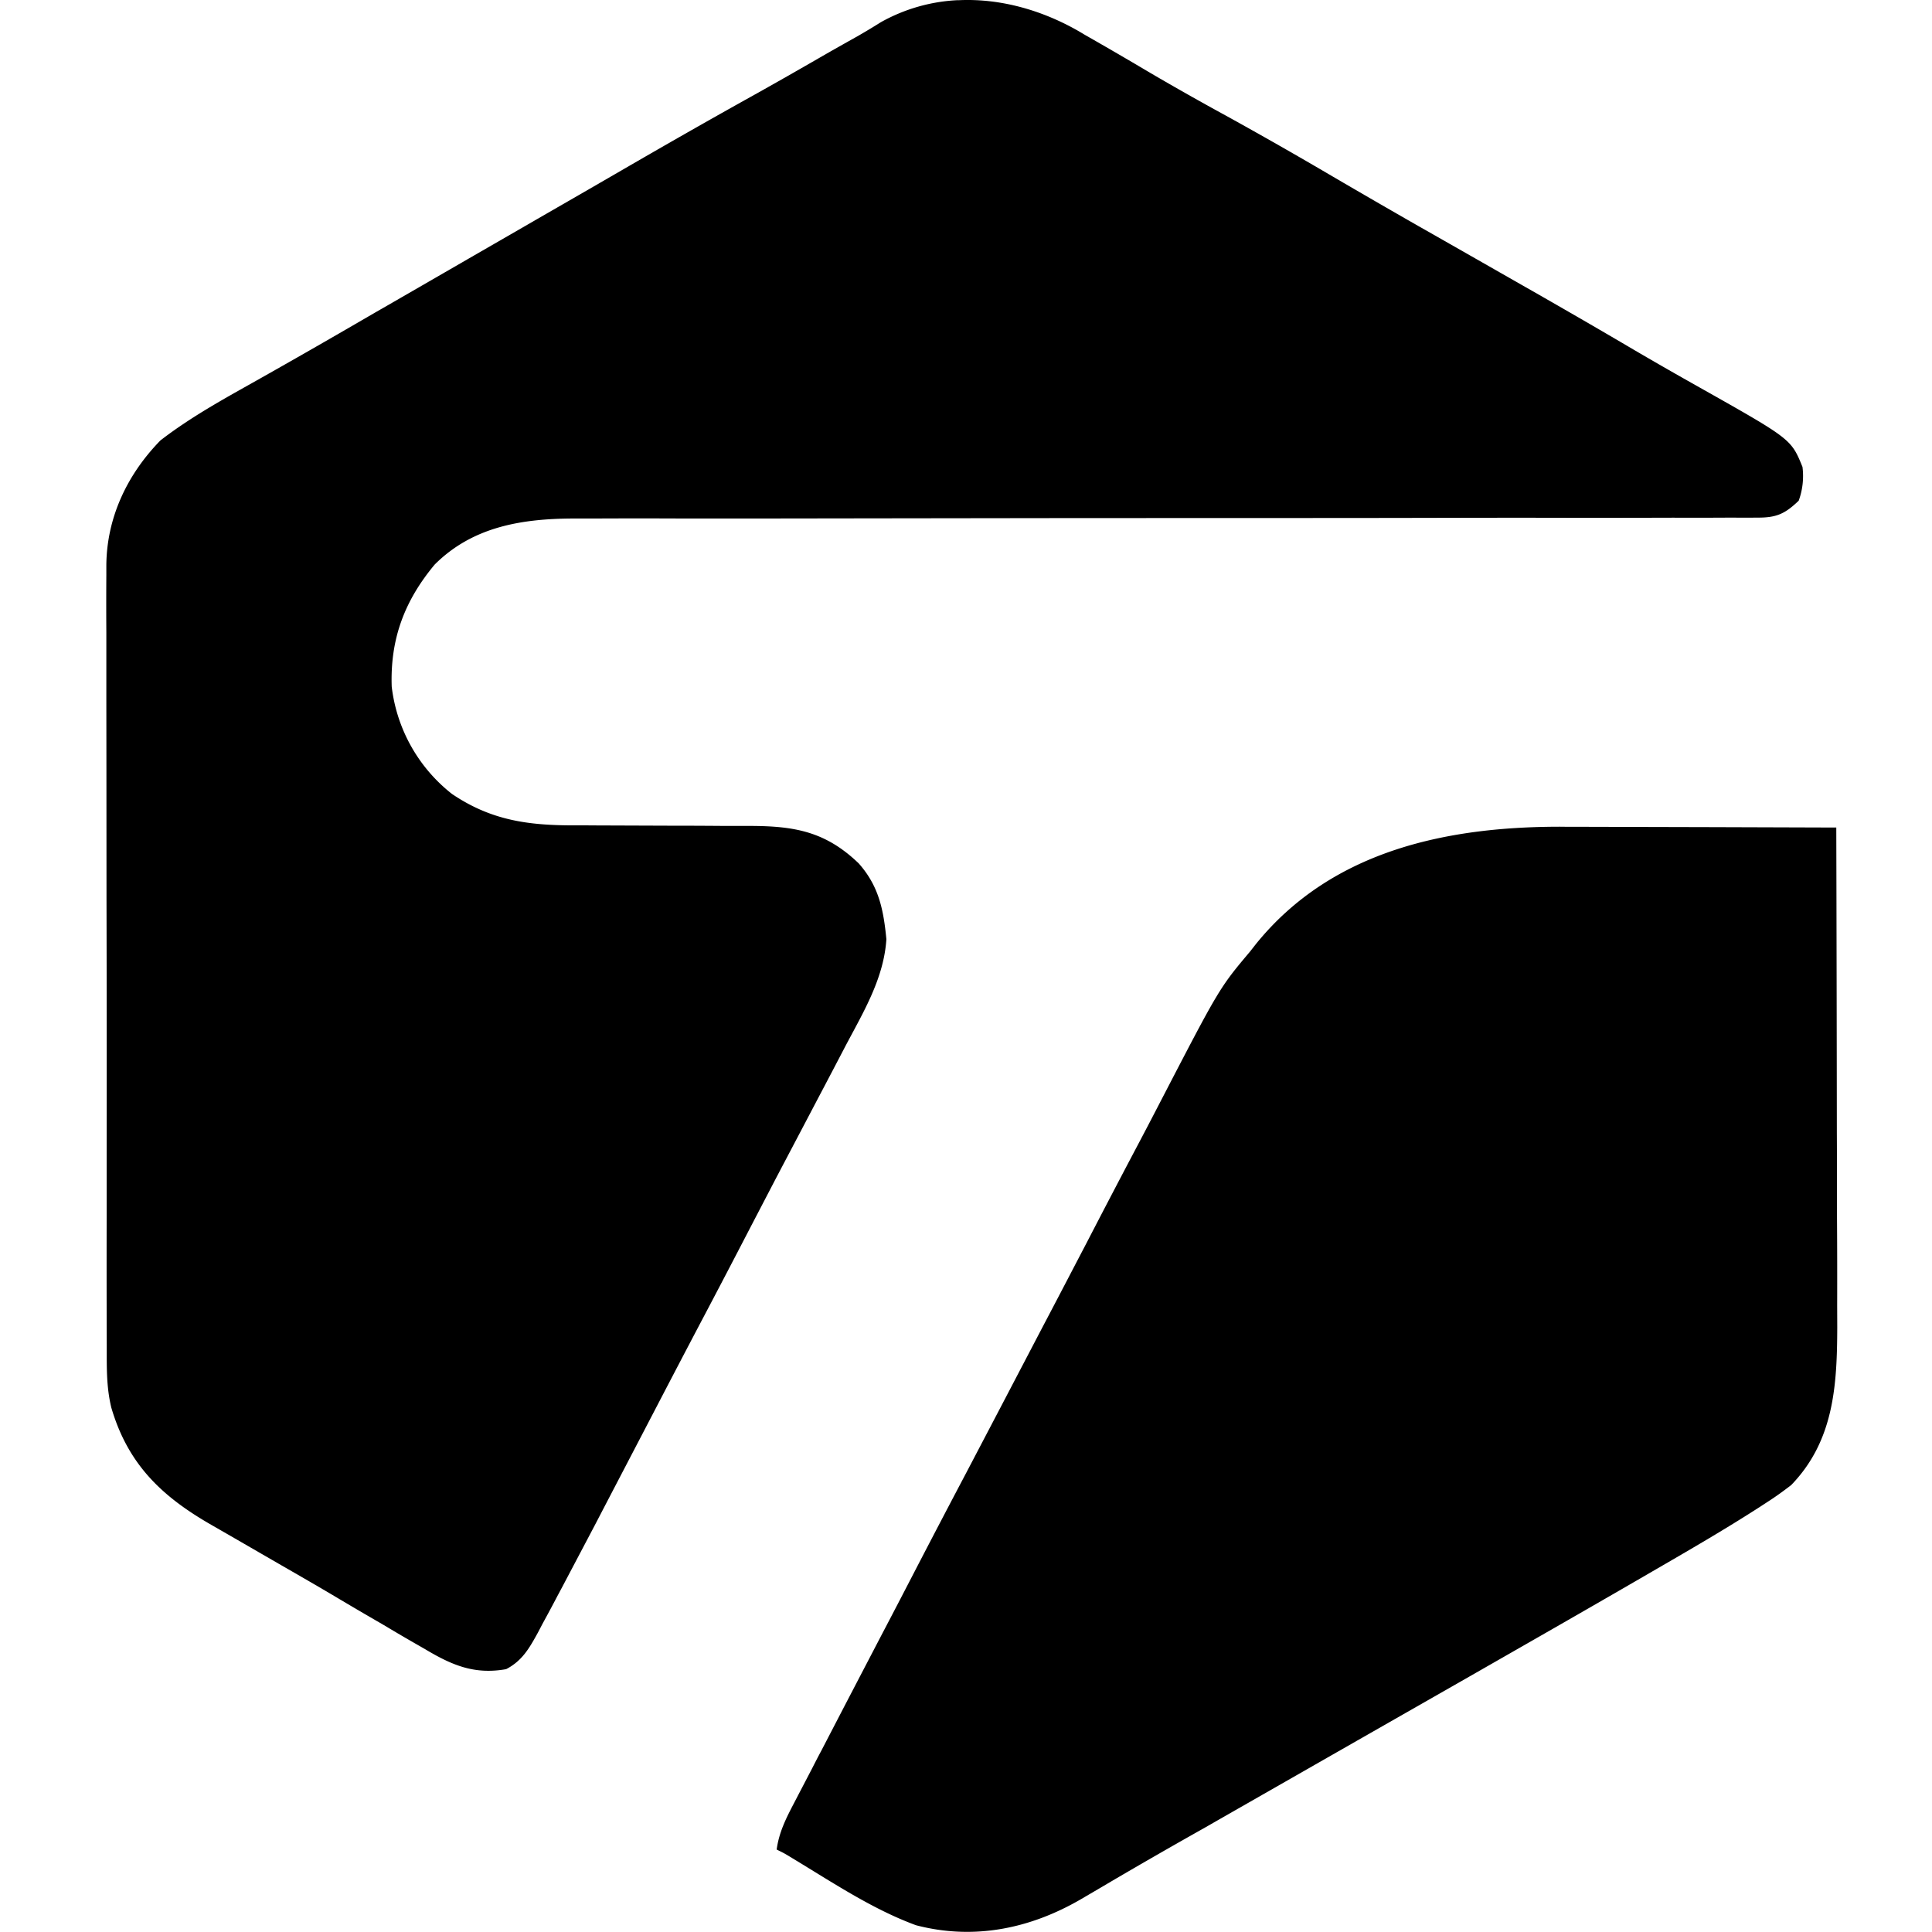 <svg role="img" viewBox="0 0 24 24" xmlns="http://www.w3.org/2000/svg"><title>Tagged</title><path d="M11.899.002a2.162 2.162 0 0 0-.957.274 8.546 8.546 0 0 1-.279.168c-.16.09-.321.18-.48.272-.272.157-.544.312-.818.465-.554.308-1.104.622-1.652.94a444.627 444.627 0 0 1-1.064.614l-.152.088-.607.35-.303.175-.757.437-.15.086-.3.174a107.936 107.936 0 0 1-1.396.796c-.343.193-.68.39-.991.63-.413.423-.667.958-.672 1.55v.12a53.557 53.557 0 0 0 0 .718v.827l.001.879.001 1.567a870.256 870.256 0 0 1 .002 3.283v.704a296.385 296.385 0 0 0 .001 1.587v.131c0 .223.004.432.057.65.207.704.627 1.104 1.25 1.46l.24.138.623.36c.226.13.452.26.676.393a46.114 46.114 0 0 0 .575.337c.131.078.262.156.395.232l.136.078c.335.2.612.32 1.009.25.201-.104.29-.263.396-.456l.056-.107c.063-.115.125-.23.186-.347l.062-.116.405-.768.128-.246.494-.947c.244-.468.488-.937.735-1.405.2-.379.398-.759.595-1.139.14-.268.279-.537.42-.804l.219-.416.175-.333a124.832 124.832 0 0 0 .35-.667c.222-.419.472-.835.503-1.317-.036-.369-.094-.66-.344-.942-.41-.394-.793-.463-1.34-.465H9a81.728 81.728 0 0 0-.7-.003l-.826-.003c-.11 0-.222-.002-.333-.001-.576.001-1.038-.06-1.526-.39a1.99 1.99 0 0 1-.749-1.334c-.02-.59.158-1.065.534-1.516.475-.474 1.088-.57 1.73-.572h.271a116.714 116.714 0 0 1 1.072 0h.97l1.413-.002 2.293-.003h.138l1.955-.001h.278c.768 0 1.535 0 2.303-.002.472-.001.945-.002 1.417-.001a290.686 290.686 0 0 0 1.545-.001 68.287 68.287 0 0 0 .715-.001l.179.001.163-.001c.23 0 .335-.05.502-.21a.893.893 0 0 0 .047-.42c-.141-.346-.141-.346-1.28-.988a51.735 51.735 0 0 1-.803-.46c-.424-.25-.85-.496-1.277-.74l-.083-.047a1064.578 1064.578 0 0 0-1.247-.711l-.083-.047c-.357-.204-.713-.41-1.067-.617a57.62 57.62 0 0 0-1.325-.755 35.927 35.927 0 0 1-.931-.526 51.001 51.001 0 0 0-.82-.477C12.998.14 12.445-.025 11.9.003zm7.539 10.268c-1.43-.008-2.884.28-3.837 1.458l-.072.092c-.382.454-.382.454-1.12 1.877-.104.201-.209.402-.315.602-.2.379-.398.758-.595 1.139-.18.344-.359.689-.54 1.032l-.51.975-.455.868c-.198.375-.394.75-.59 1.127-.147.284-.294.568-.443.851l-.267.512-.21.403-.285.549c-.04.074-.078.149-.116.223l-.168.322-.052.1c-.099.189-.186.362-.215.576.096.047.096.047.196.108.493.297.992.633 1.535.832.72.188 1.419.043 2.05-.324l.239-.14.132-.078a73.064 73.064 0 0 1 1.167-.67l.169-.097 1.724-.985.163-.093.408-.233.82-.468c.71-.406 1.421-.812 2.13-1.223l.143-.083c.449-.26.899-.52 1.335-.801l.092-.06c.105-.067.2-.136.3-.213.53-.548.57-1.234.572-1.96l-.001-.281a117.558 117.558 0 0 0-.002-1.08c0-.35 0-.7-.002-1.05a2241.048 2241.048 0 0 0-.007-3.797l-1.532-.005-.783-.002-.765-.002h-.293z"/></svg>